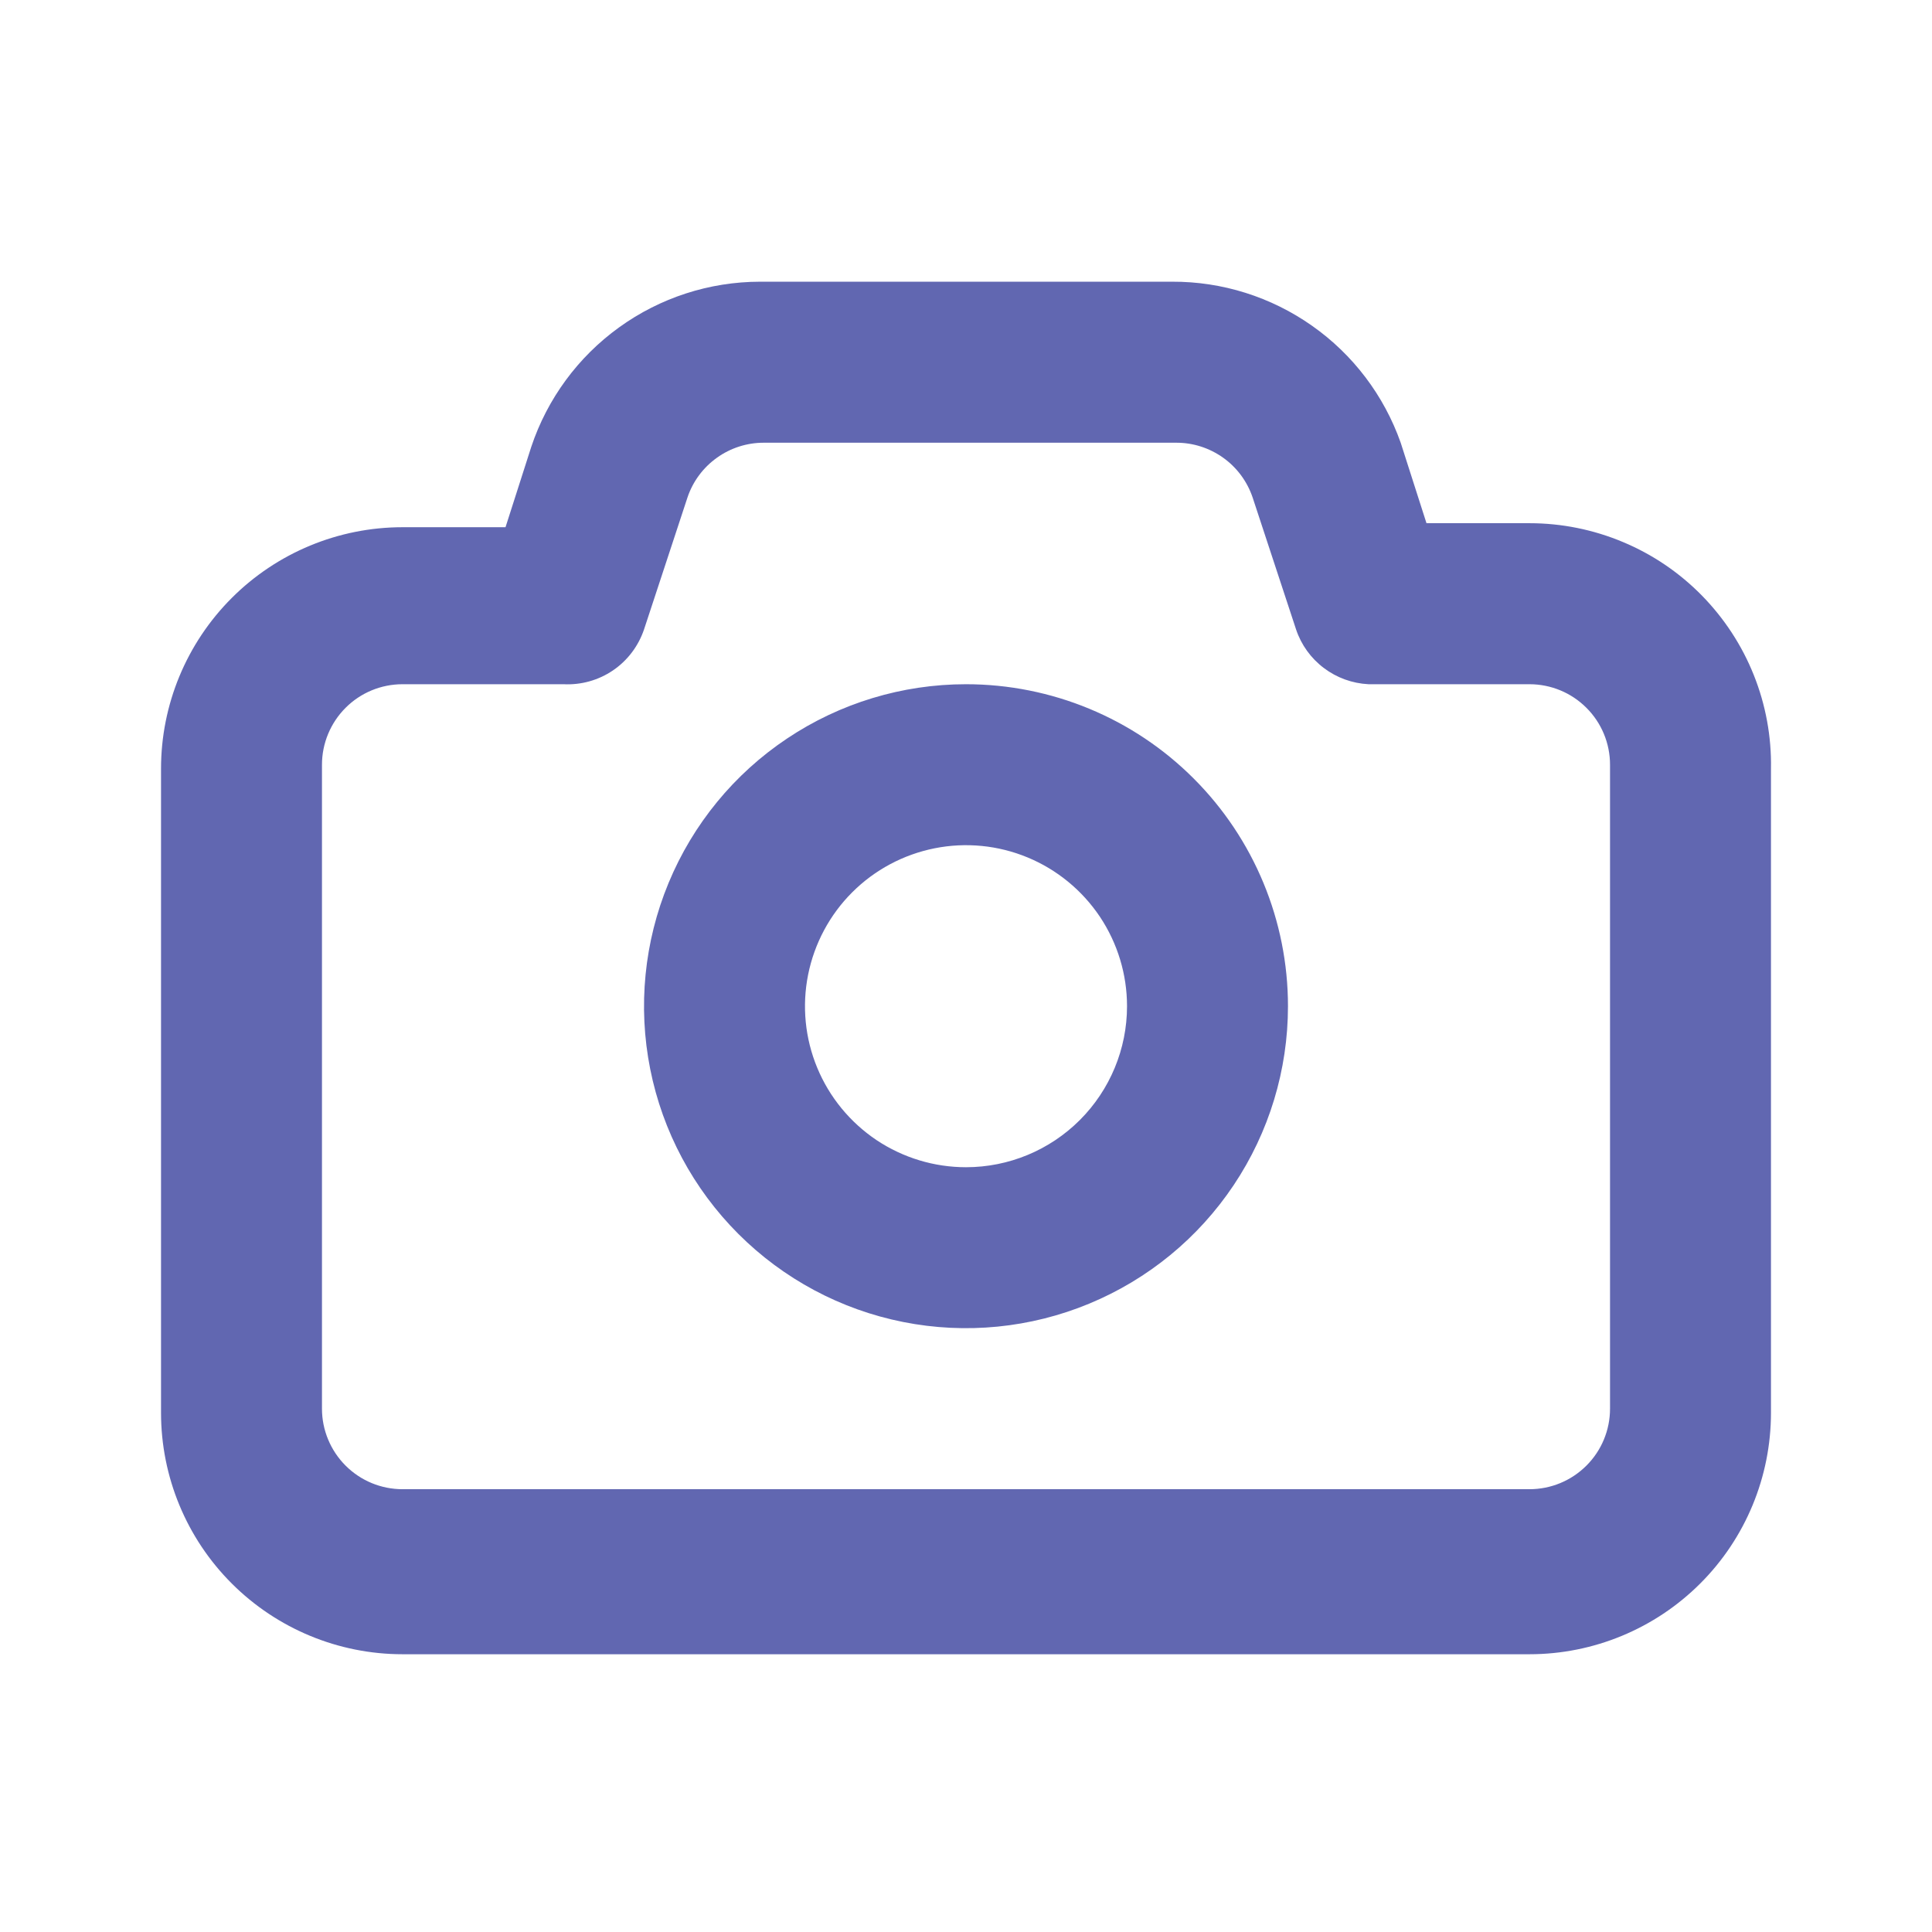 <svg width="26" height="26" viewBox="0 0 26 26" fill="none" xmlns="http://www.w3.org/2000/svg">
<path d="M20.583 7.041H19.197L18.85 5.958C18.625 5.322 18.209 4.772 17.657 4.384C17.106 3.996 16.448 3.788 15.773 3.791H10.227C9.546 3.792 8.883 4.007 8.331 4.406C7.779 4.804 7.366 5.366 7.15 6.012L6.803 7.095H5.417C4.555 7.095 3.728 7.438 3.119 8.047C2.509 8.657 2.167 9.483 2.167 10.345V19.012C2.167 19.874 2.509 20.701 3.119 21.31C3.728 21.919 4.555 22.262 5.417 22.262H20.583C21.445 22.262 22.272 21.919 22.881 21.31C23.491 20.701 23.833 19.874 23.833 19.012V10.345C23.841 9.914 23.762 9.485 23.602 9.085C23.442 8.684 23.203 8.32 22.901 8.012C22.598 7.704 22.238 7.46 21.84 7.294C21.442 7.127 21.015 7.041 20.583 7.041ZM21.667 18.958C21.667 19.245 21.553 19.521 21.349 19.724C21.146 19.927 20.871 20.041 20.583 20.041H5.417C5.129 20.041 4.854 19.927 4.651 19.724C4.448 19.521 4.333 19.245 4.333 18.958V10.291C4.333 10.004 4.448 9.728 4.651 9.525C4.854 9.322 5.129 9.208 5.417 9.208H7.583C7.82 9.22 8.053 9.155 8.249 9.022C8.445 8.889 8.591 8.695 8.667 8.471L9.252 6.694C9.324 6.479 9.463 6.292 9.648 6.16C9.832 6.028 10.054 5.957 10.281 5.958H15.828C16.055 5.957 16.276 6.028 16.461 6.16C16.646 6.292 16.784 6.479 16.857 6.694L17.442 8.471C17.511 8.678 17.642 8.859 17.816 8.99C17.989 9.121 18.199 9.197 18.417 9.208H20.583C20.871 9.208 21.146 9.322 21.349 9.525C21.553 9.728 21.667 10.004 21.667 10.291V18.958ZM13 9.208C12.143 9.208 11.305 9.462 10.593 9.938C9.88 10.414 9.325 11.091 8.997 11.883C8.669 12.675 8.583 13.546 8.75 14.386C8.917 15.227 9.33 15.999 9.936 16.605C10.542 17.211 11.314 17.624 12.155 17.791C12.995 17.958 13.867 17.872 14.658 17.544C15.45 17.216 16.127 16.661 16.603 15.948C17.079 15.236 17.333 14.398 17.333 13.541C17.333 12.392 16.877 11.29 16.064 10.477C15.252 9.664 14.149 9.208 13 9.208ZM13 15.708C12.572 15.708 12.153 15.581 11.796 15.343C11.44 15.104 11.162 14.766 10.998 14.37C10.834 13.974 10.791 13.539 10.875 13.118C10.959 12.698 11.165 12.312 11.468 12.009C11.771 11.706 12.157 11.5 12.577 11.416C12.998 11.332 13.433 11.375 13.829 11.539C14.225 11.703 14.563 11.981 14.802 12.337C15.04 12.694 15.167 13.113 15.167 13.541C15.167 14.116 14.938 14.667 14.532 15.073C14.126 15.479 13.575 15.708 13 15.708Z" fill="#6167B1"/>
</svg>
